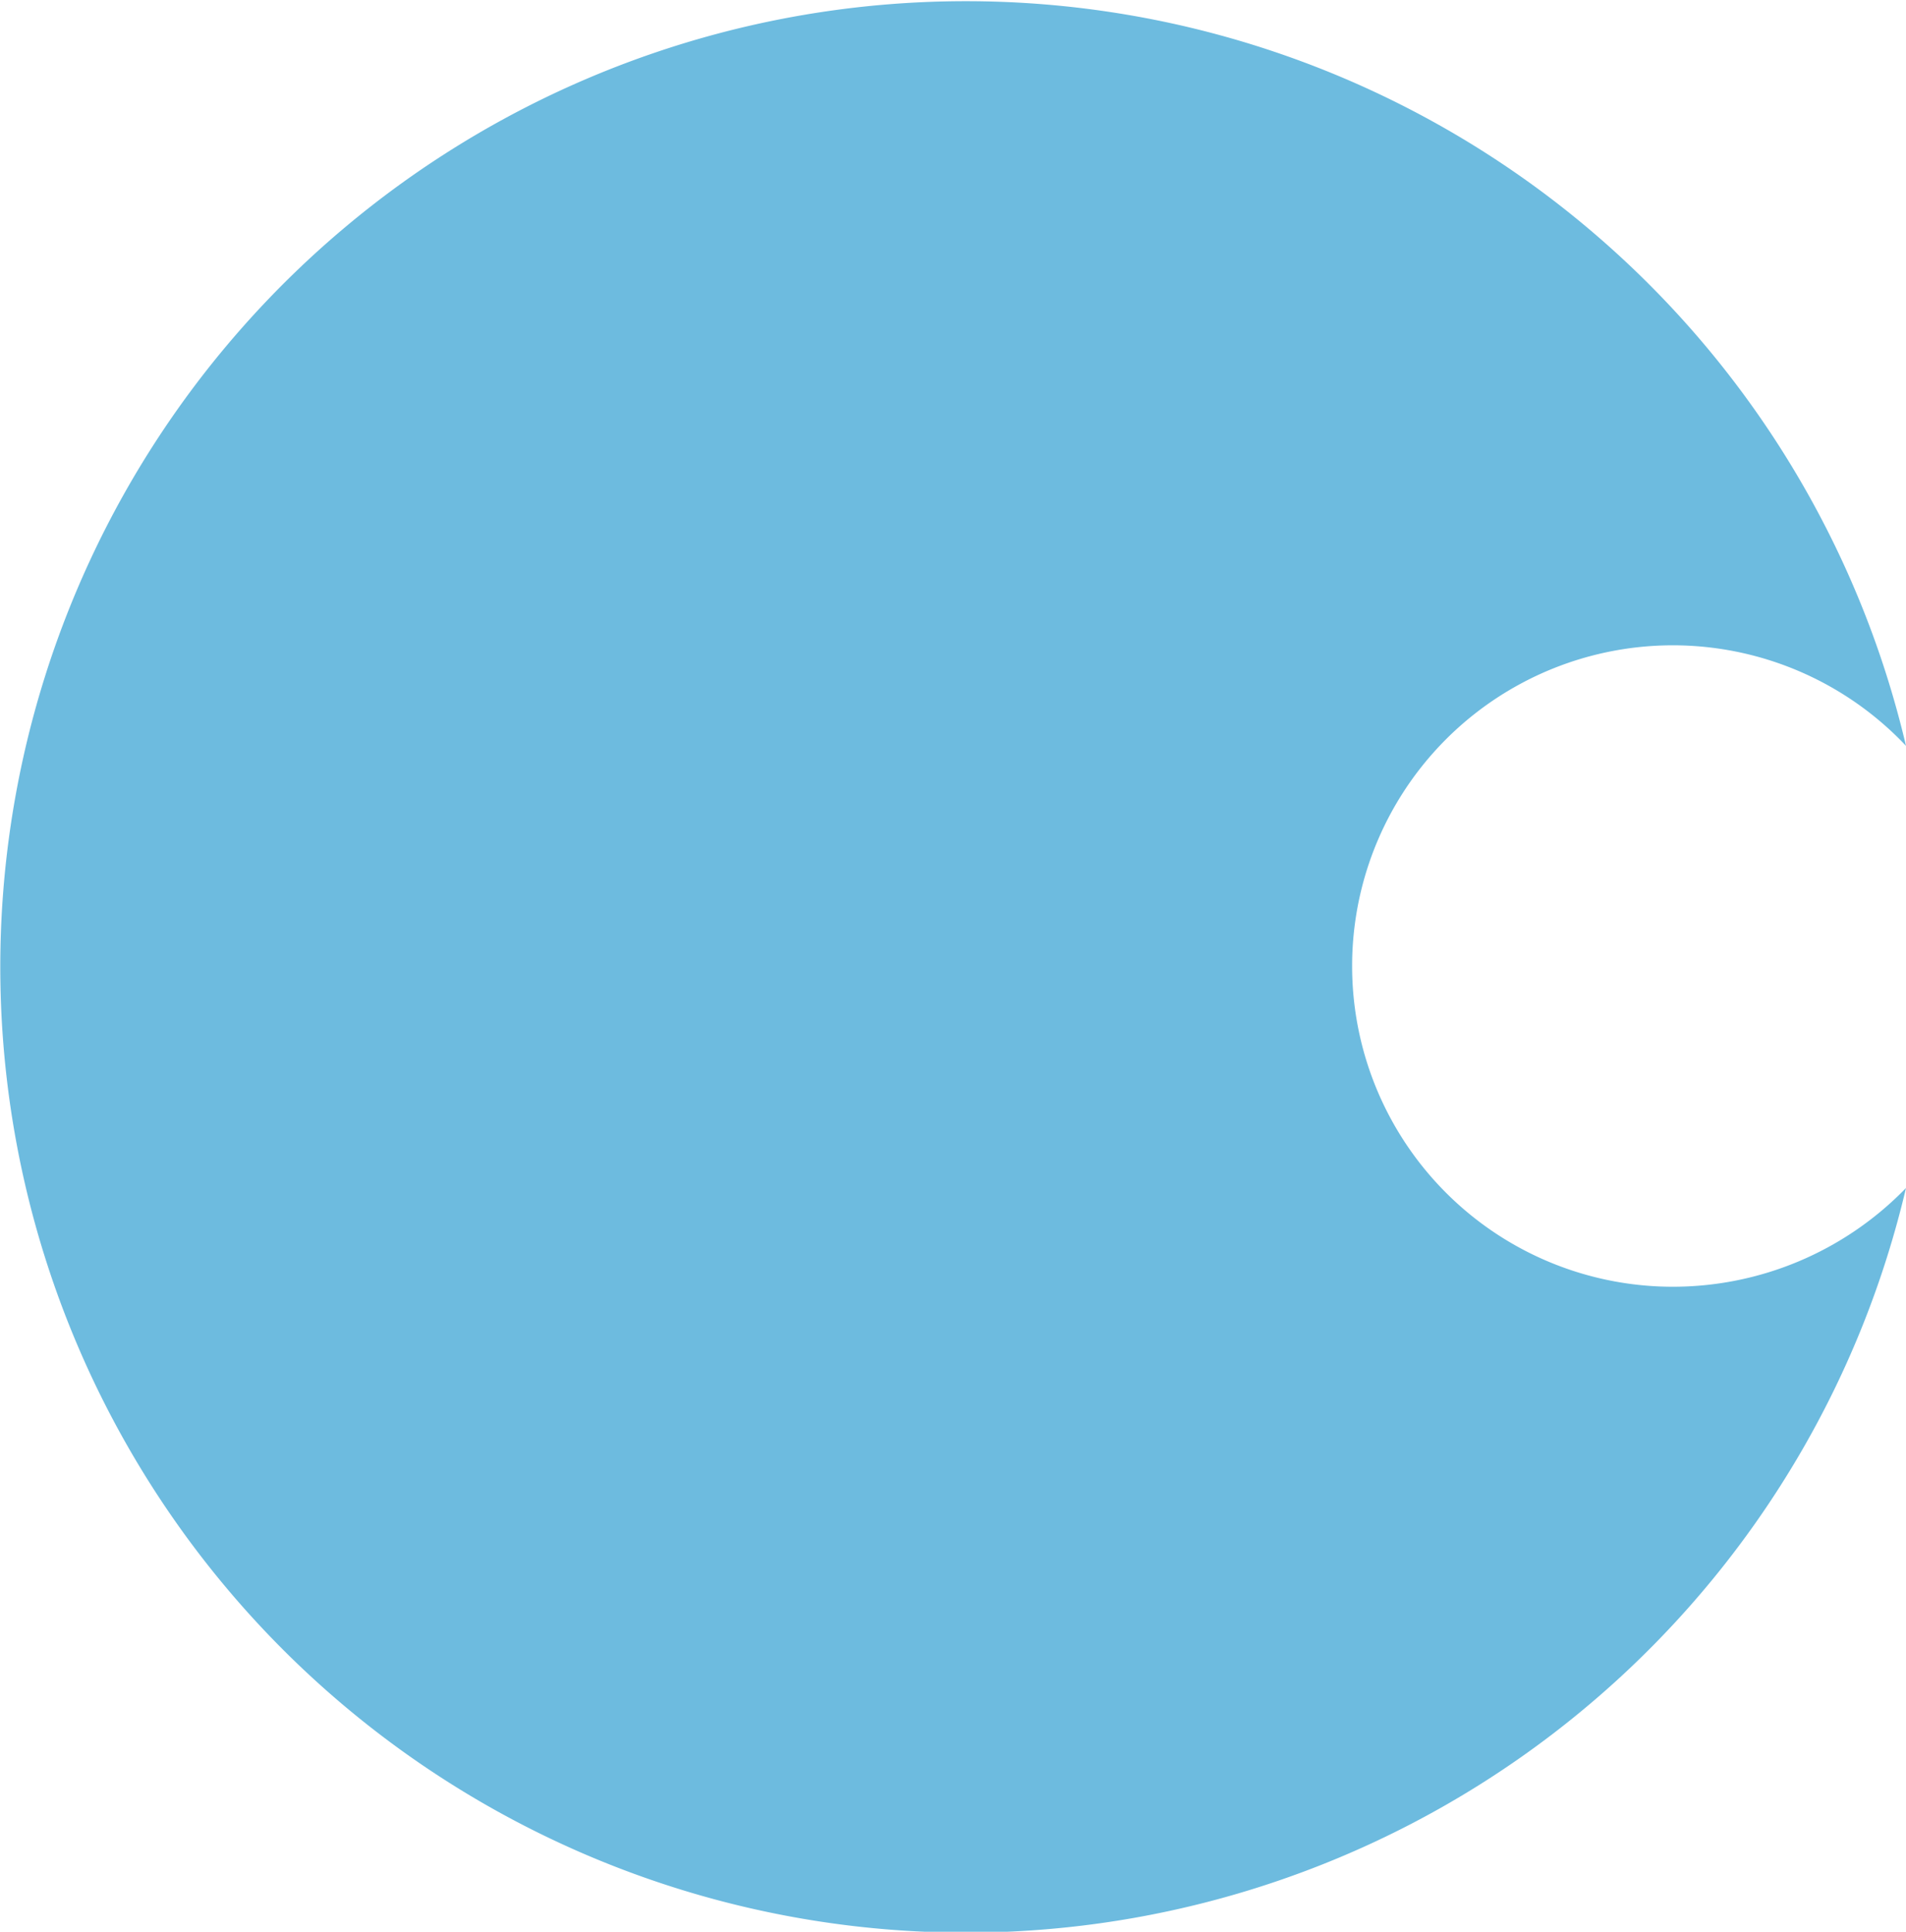 <svg xmlns="http://www.w3.org/2000/svg" viewBox="0 0 63.89 64.75">
  <defs>
    <style>
      .f66da1f1-e115-4f41-bd87-2a8aa5d5f613 {
        fill: #6dbbdf;
      }
    </style>
  </defs>
  <g id="b73816ae-ae3c-443d-afee-94dc37992af6" data-name="Layer 2">
    <g id="b4f7a441-45fe-42d5-98c1-08d2f4273a4d" data-name="Shapes">
      <g id="a2e36e29-44f0-4648-ae1a-17c293af9e68" data-name="21">
        <path class="f66da1f1-e115-4f41-bd87-2a8aa5d5f613" d="M56,43.13A10.75,10.75,0,1,1,63.89,25a32.37,32.37,0,1,0,0,14.82A10.88,10.88,0,0,1,56,43.13Z"/>
      </g>
    </g>
  </g>
</svg>
